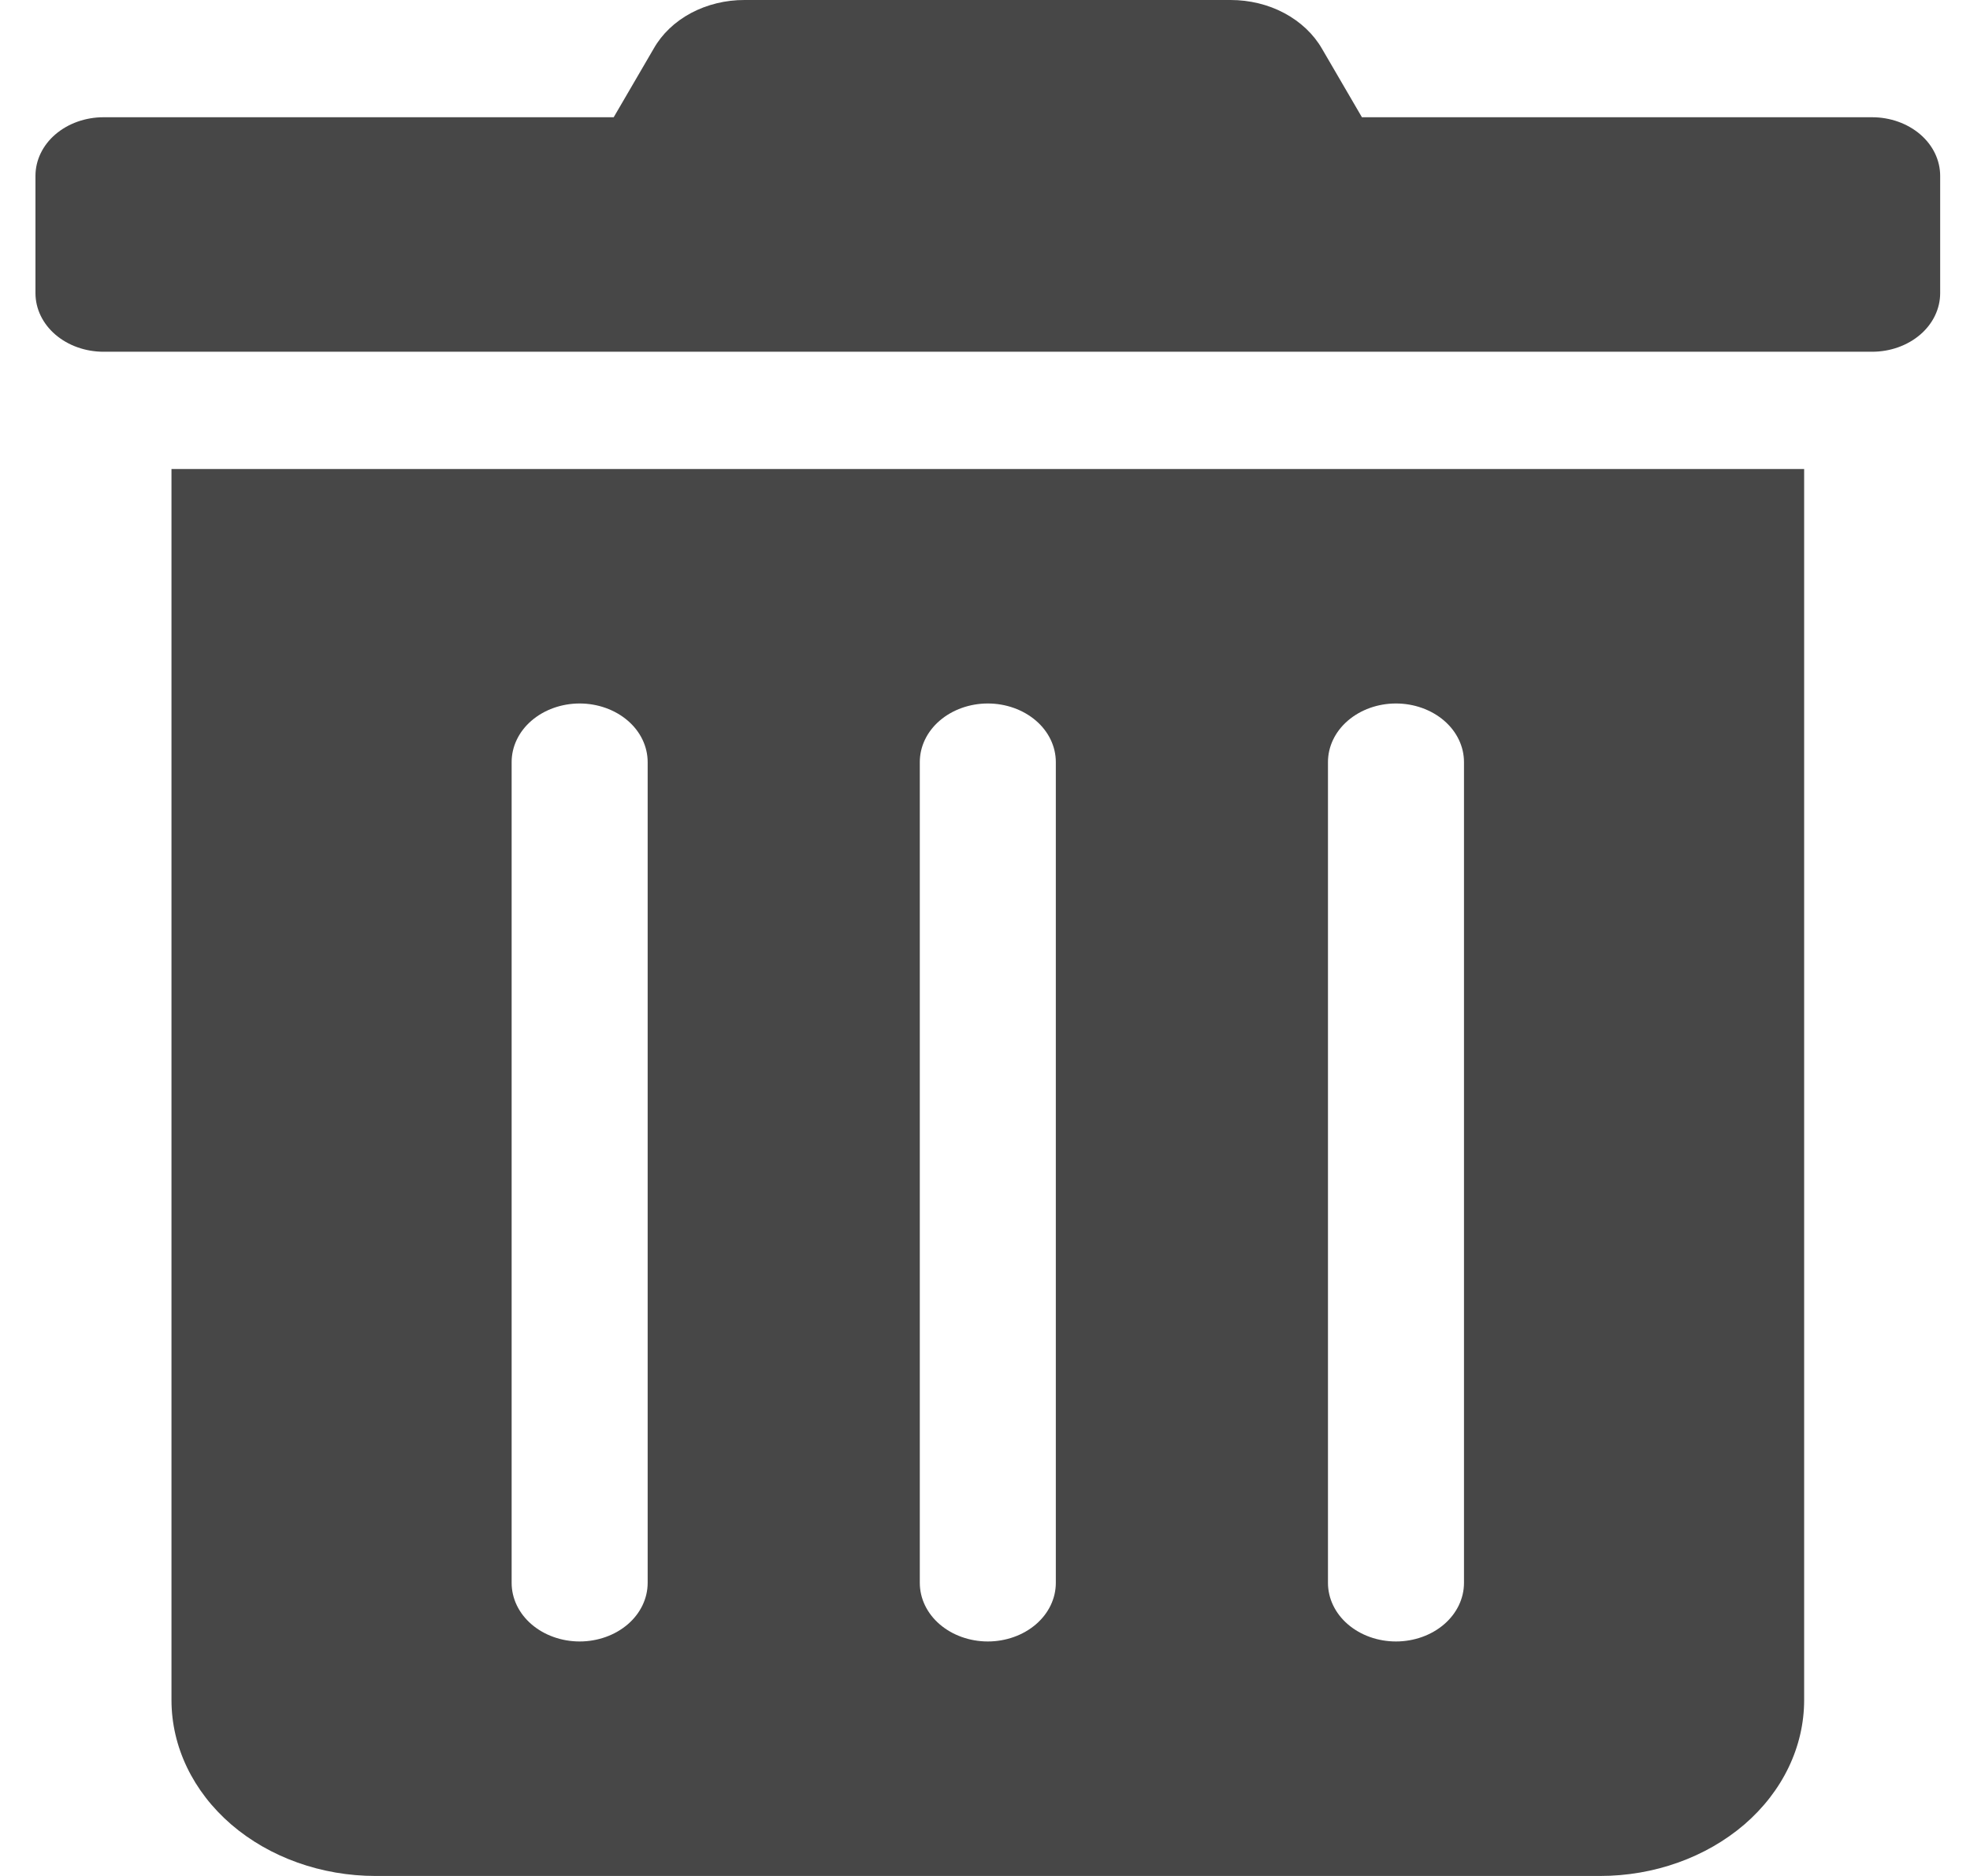 <svg width="21" height="20" viewBox="0 0 21 20" fill="none" xmlns="http://www.w3.org/2000/svg">
<g clip-path="url(#clip0)">
<path d="M1.828 18.125C1.828 18.622 2.057 19.099 2.465 19.451C2.873 19.802 3.427 20 4.004 20H17.056C17.633 20 18.186 19.802 18.595 19.451C19.003 19.099 19.232 18.622 19.232 18.125V5H1.828V18.125ZM14.156 8.125C14.156 7.959 14.232 7.8 14.368 7.683C14.504 7.566 14.688 7.5 14.881 7.5C15.073 7.5 15.258 7.566 15.394 7.683C15.53 7.8 15.606 7.959 15.606 8.125V16.875C15.606 17.041 15.53 17.2 15.394 17.317C15.258 17.434 15.073 17.5 14.881 17.5C14.688 17.5 14.504 17.434 14.368 17.317C14.232 17.2 14.156 17.041 14.156 16.875V8.125ZM9.805 8.125C9.805 7.959 9.881 7.8 10.017 7.683C10.153 7.566 10.338 7.5 10.53 7.5C10.722 7.5 10.907 7.566 11.043 7.683C11.179 7.8 11.255 7.959 11.255 8.125V16.875C11.255 17.041 11.179 17.2 11.043 17.317C10.907 17.434 10.722 17.5 10.53 17.5C10.338 17.5 10.153 17.434 10.017 17.317C9.881 17.2 9.805 17.041 9.805 16.875V8.125ZM5.454 8.125C5.454 7.959 5.53 7.8 5.666 7.683C5.802 7.566 5.987 7.5 6.179 7.5C6.371 7.5 6.556 7.566 6.692 7.683C6.828 7.8 6.904 7.959 6.904 8.125V16.875C6.904 17.041 6.828 17.2 6.692 17.317C6.556 17.434 6.371 17.5 6.179 17.5C5.987 17.5 5.802 17.434 5.666 17.317C5.53 17.2 5.454 17.041 5.454 16.875V8.125ZM19.957 1.25H14.518L14.092 0.519C14.002 0.363 13.863 0.232 13.691 0.14C13.519 0.048 13.32 -0 13.118 -0H7.938C7.736 -0.001 7.537 0.048 7.366 0.139C7.194 0.231 7.056 0.363 6.968 0.519L6.542 1.25H1.103C0.911 1.25 0.726 1.316 0.59 1.433C0.454 1.55 0.378 1.709 0.378 1.875L0.378 3.125C0.378 3.291 0.454 3.45 0.59 3.567C0.726 3.684 0.911 3.75 1.103 3.75H19.957C20.149 3.75 20.334 3.684 20.47 3.567C20.606 3.45 20.682 3.291 20.682 3.125V1.875C20.682 1.709 20.606 1.55 20.47 1.433C20.334 1.316 20.149 1.25 19.957 1.25V1.25Z" fill="#474747"/>
</g>
<defs>
<clipPath id="clip0">
<rect x="0.378" width="20.304" height="20" fill="white"/>
</clipPath>
</defs>
</svg>
